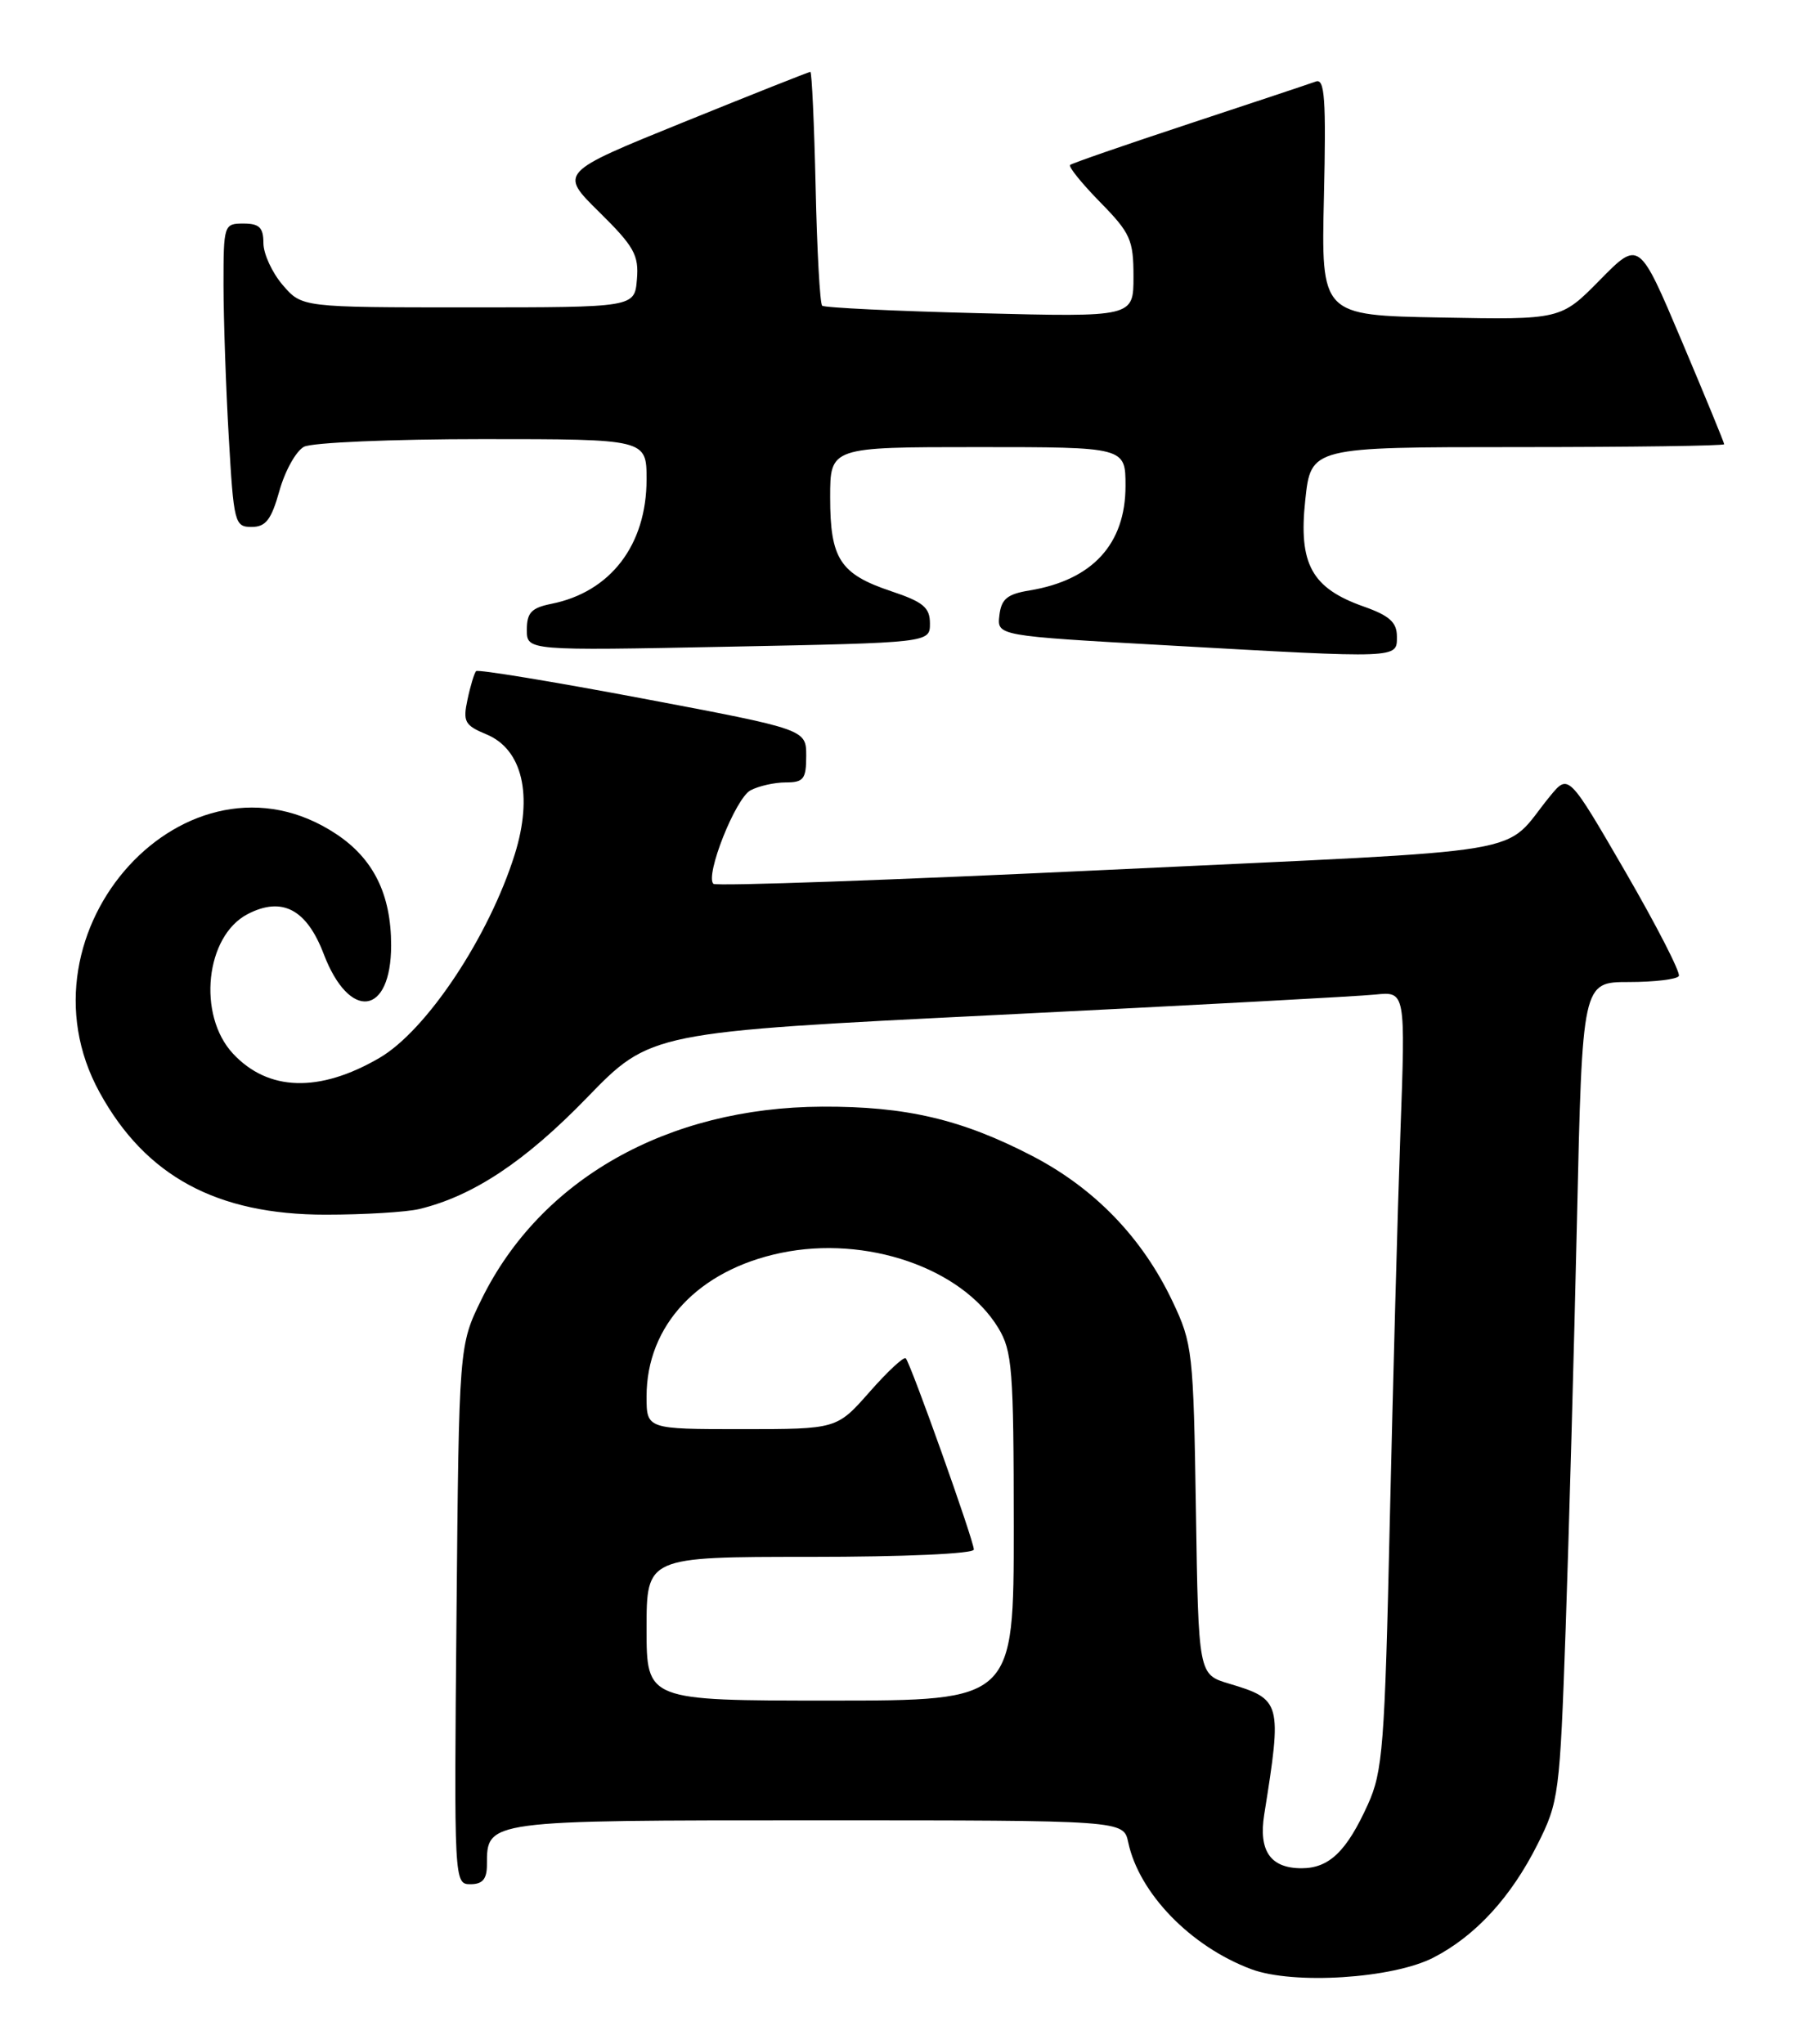 <?xml version="1.0" encoding="UTF-8" standalone="no"?>
<!DOCTYPE svg PUBLIC "-//W3C//DTD SVG 1.1//EN" "http://www.w3.org/Graphics/SVG/1.1/DTD/svg11.dtd" >
<svg xmlns="http://www.w3.org/2000/svg" xmlns:xlink="http://www.w3.org/1999/xlink" version="1.1" viewBox="0 0 226 256">
 <g >
 <path fill="currentColor"
d=" M 179.58 245.19 C 184.84 242.48 189.28 237.65 192.62 231.00 C 195.29 225.69 195.41 224.76 196.14 204.00 C 196.55 192.18 197.19 169.11 197.56 152.75 C 198.23 123.00 198.23 123.00 204.06 123.00 C 207.26 123.00 210.08 122.66 210.32 122.25 C 210.56 121.84 207.55 115.97 203.63 109.20 C 196.50 96.91 196.50 96.91 194.20 99.70 C 187.95 107.32 193.83 106.33 139.22 108.93 C 112.12 110.22 89.69 111.02 89.37 110.70 C 88.31 109.65 92.14 99.99 94.02 98.99 C 95.04 98.45 97.02 98.00 98.43 98.00 C 100.67 98.00 101.00 97.58 101.00 94.68 C 101.00 91.36 101.00 91.36 80.52 87.49 C 69.26 85.37 59.86 83.82 59.64 84.06 C 59.42 84.30 58.93 85.90 58.57 87.61 C 57.97 90.40 58.22 90.85 60.94 91.98 C 65.44 93.84 66.80 99.60 64.49 107.00 C 61.25 117.33 53.43 129.09 47.51 132.52 C 39.99 136.89 33.59 136.69 29.19 131.97 C 24.69 127.14 25.73 117.23 31.03 114.49 C 35.33 112.26 38.41 113.88 40.55 119.48 C 43.76 127.91 49.00 127.24 49.00 118.40 C 49.00 112.02 46.79 107.55 42.10 104.45 C 23.58 92.19 1.32 116.53 12.48 136.83 C 18.24 147.32 27.16 152.14 40.79 152.14 C 45.62 152.14 50.91 151.82 52.54 151.43 C 59.27 149.80 65.77 145.49 73.50 137.52 C 81.50 129.27 81.50 129.27 125.00 127.12 C 148.93 125.93 170.21 124.79 172.29 124.57 C 176.08 124.18 176.08 124.18 175.44 141.84 C 175.09 151.55 174.50 173.45 174.11 190.50 C 173.48 218.73 173.23 221.90 171.36 226.02 C 168.70 231.89 166.51 234.00 163.05 234.00 C 159.16 234.00 157.65 231.83 158.38 227.26 C 160.63 213.19 160.53 212.84 153.95 210.87 C 150.14 209.73 150.14 209.73 149.82 189.11 C 149.51 169.30 149.40 168.29 146.89 163.00 C 143.10 155.02 137.14 148.84 129.29 144.77 C 120.48 140.20 113.49 138.56 103.00 138.61 C 83.61 138.70 67.72 147.69 60.33 162.73 C 57.50 168.50 57.50 168.50 57.19 202.25 C 56.88 235.76 56.89 236.00 58.94 236.00 C 60.45 236.00 61.00 235.36 61.00 233.57 C 61.00 227.97 60.78 228.00 102.45 228.00 C 140.75 228.00 140.75 228.00 141.34 230.75 C 142.70 237.14 149.16 243.80 156.75 246.64 C 162.02 248.61 174.48 247.82 179.58 245.19 Z  M 116.50 78.09 C 116.50 76.09 115.66 75.39 111.64 74.05 C 105.24 71.90 104.00 70.01 104.00 62.31 C 104.00 56.00 104.00 56.00 122.50 56.00 C 141.00 56.00 141.00 56.00 141.00 60.87 C 141.00 68.14 136.86 72.65 129.00 73.95 C 126.18 74.41 125.44 75.02 125.20 77.08 C 124.90 79.64 124.90 79.64 146.20 80.83 C 175.51 82.48 175.00 82.50 175.00 79.72 C 175.00 77.95 174.07 77.11 170.84 75.97 C 164.32 73.67 162.66 70.65 163.52 62.64 C 164.23 56.00 164.23 56.00 190.12 56.00 C 204.35 56.00 216.00 55.84 216.00 55.64 C 216.00 55.44 213.60 49.61 210.67 42.68 C 205.34 30.08 205.34 30.08 200.43 35.07 C 195.53 40.05 195.53 40.05 180.52 39.77 C 165.51 39.50 165.51 39.50 165.86 24.60 C 166.14 12.41 165.96 9.80 164.85 10.21 C 164.11 10.48 156.97 12.86 149.00 15.49 C 141.03 18.12 134.30 20.45 134.06 20.66 C 133.82 20.87 135.51 22.96 137.81 25.31 C 141.62 29.19 142.00 30.04 142.00 34.65 C 142.00 39.72 142.00 39.72 122.75 39.23 C 112.16 38.97 103.28 38.54 103.00 38.29 C 102.72 38.04 102.35 31.35 102.18 23.42 C 102.00 15.49 101.70 9.00 101.52 9.00 C 101.34 9.00 94.18 11.84 85.62 15.31 C 70.05 21.62 70.05 21.62 75.07 26.56 C 79.44 30.87 80.05 31.95 79.79 35.00 C 79.50 38.50 79.50 38.50 58.66 38.50 C 37.82 38.50 37.82 38.50 35.41 35.69 C 34.09 34.15 33.00 31.79 33.00 30.44 C 33.00 28.50 32.48 28.00 30.50 28.00 C 28.05 28.00 28.00 28.15 28.00 35.75 C 28.01 40.01 28.30 48.56 28.66 54.75 C 29.28 65.51 29.40 66.00 31.52 66.00 C 33.30 66.00 33.99 65.10 35.01 61.46 C 35.71 58.96 37.09 56.49 38.08 55.96 C 39.06 55.43 49.12 55.00 60.43 55.00 C 81.00 55.00 81.00 55.00 81.00 60.05 C 81.00 68.25 76.49 74.15 69.08 75.63 C 66.58 76.13 66.00 76.74 66.00 78.88 C 66.00 81.50 66.00 81.50 91.25 81.00 C 116.50 80.50 116.50 80.50 116.50 78.09 Z  M 81.00 204.00 C 81.00 195.00 81.00 195.00 101.50 195.00 C 113.26 195.00 122.00 194.61 122.00 194.08 C 122.00 192.96 114.08 170.75 113.47 170.13 C 113.22 169.89 111.18 171.79 108.93 174.35 C 104.83 179.00 104.83 179.00 92.92 179.00 C 81.00 179.00 81.00 179.00 81.00 174.90 C 81.00 166.00 87.47 159.09 97.82 156.93 C 108.53 154.70 120.47 158.81 125.04 166.29 C 126.82 169.22 126.99 171.42 127.00 191.25 C 127.00 213.00 127.00 213.00 104.00 213.00 C 81.00 213.00 81.00 213.00 81.00 204.00 Z "/>
</g>
</svg>